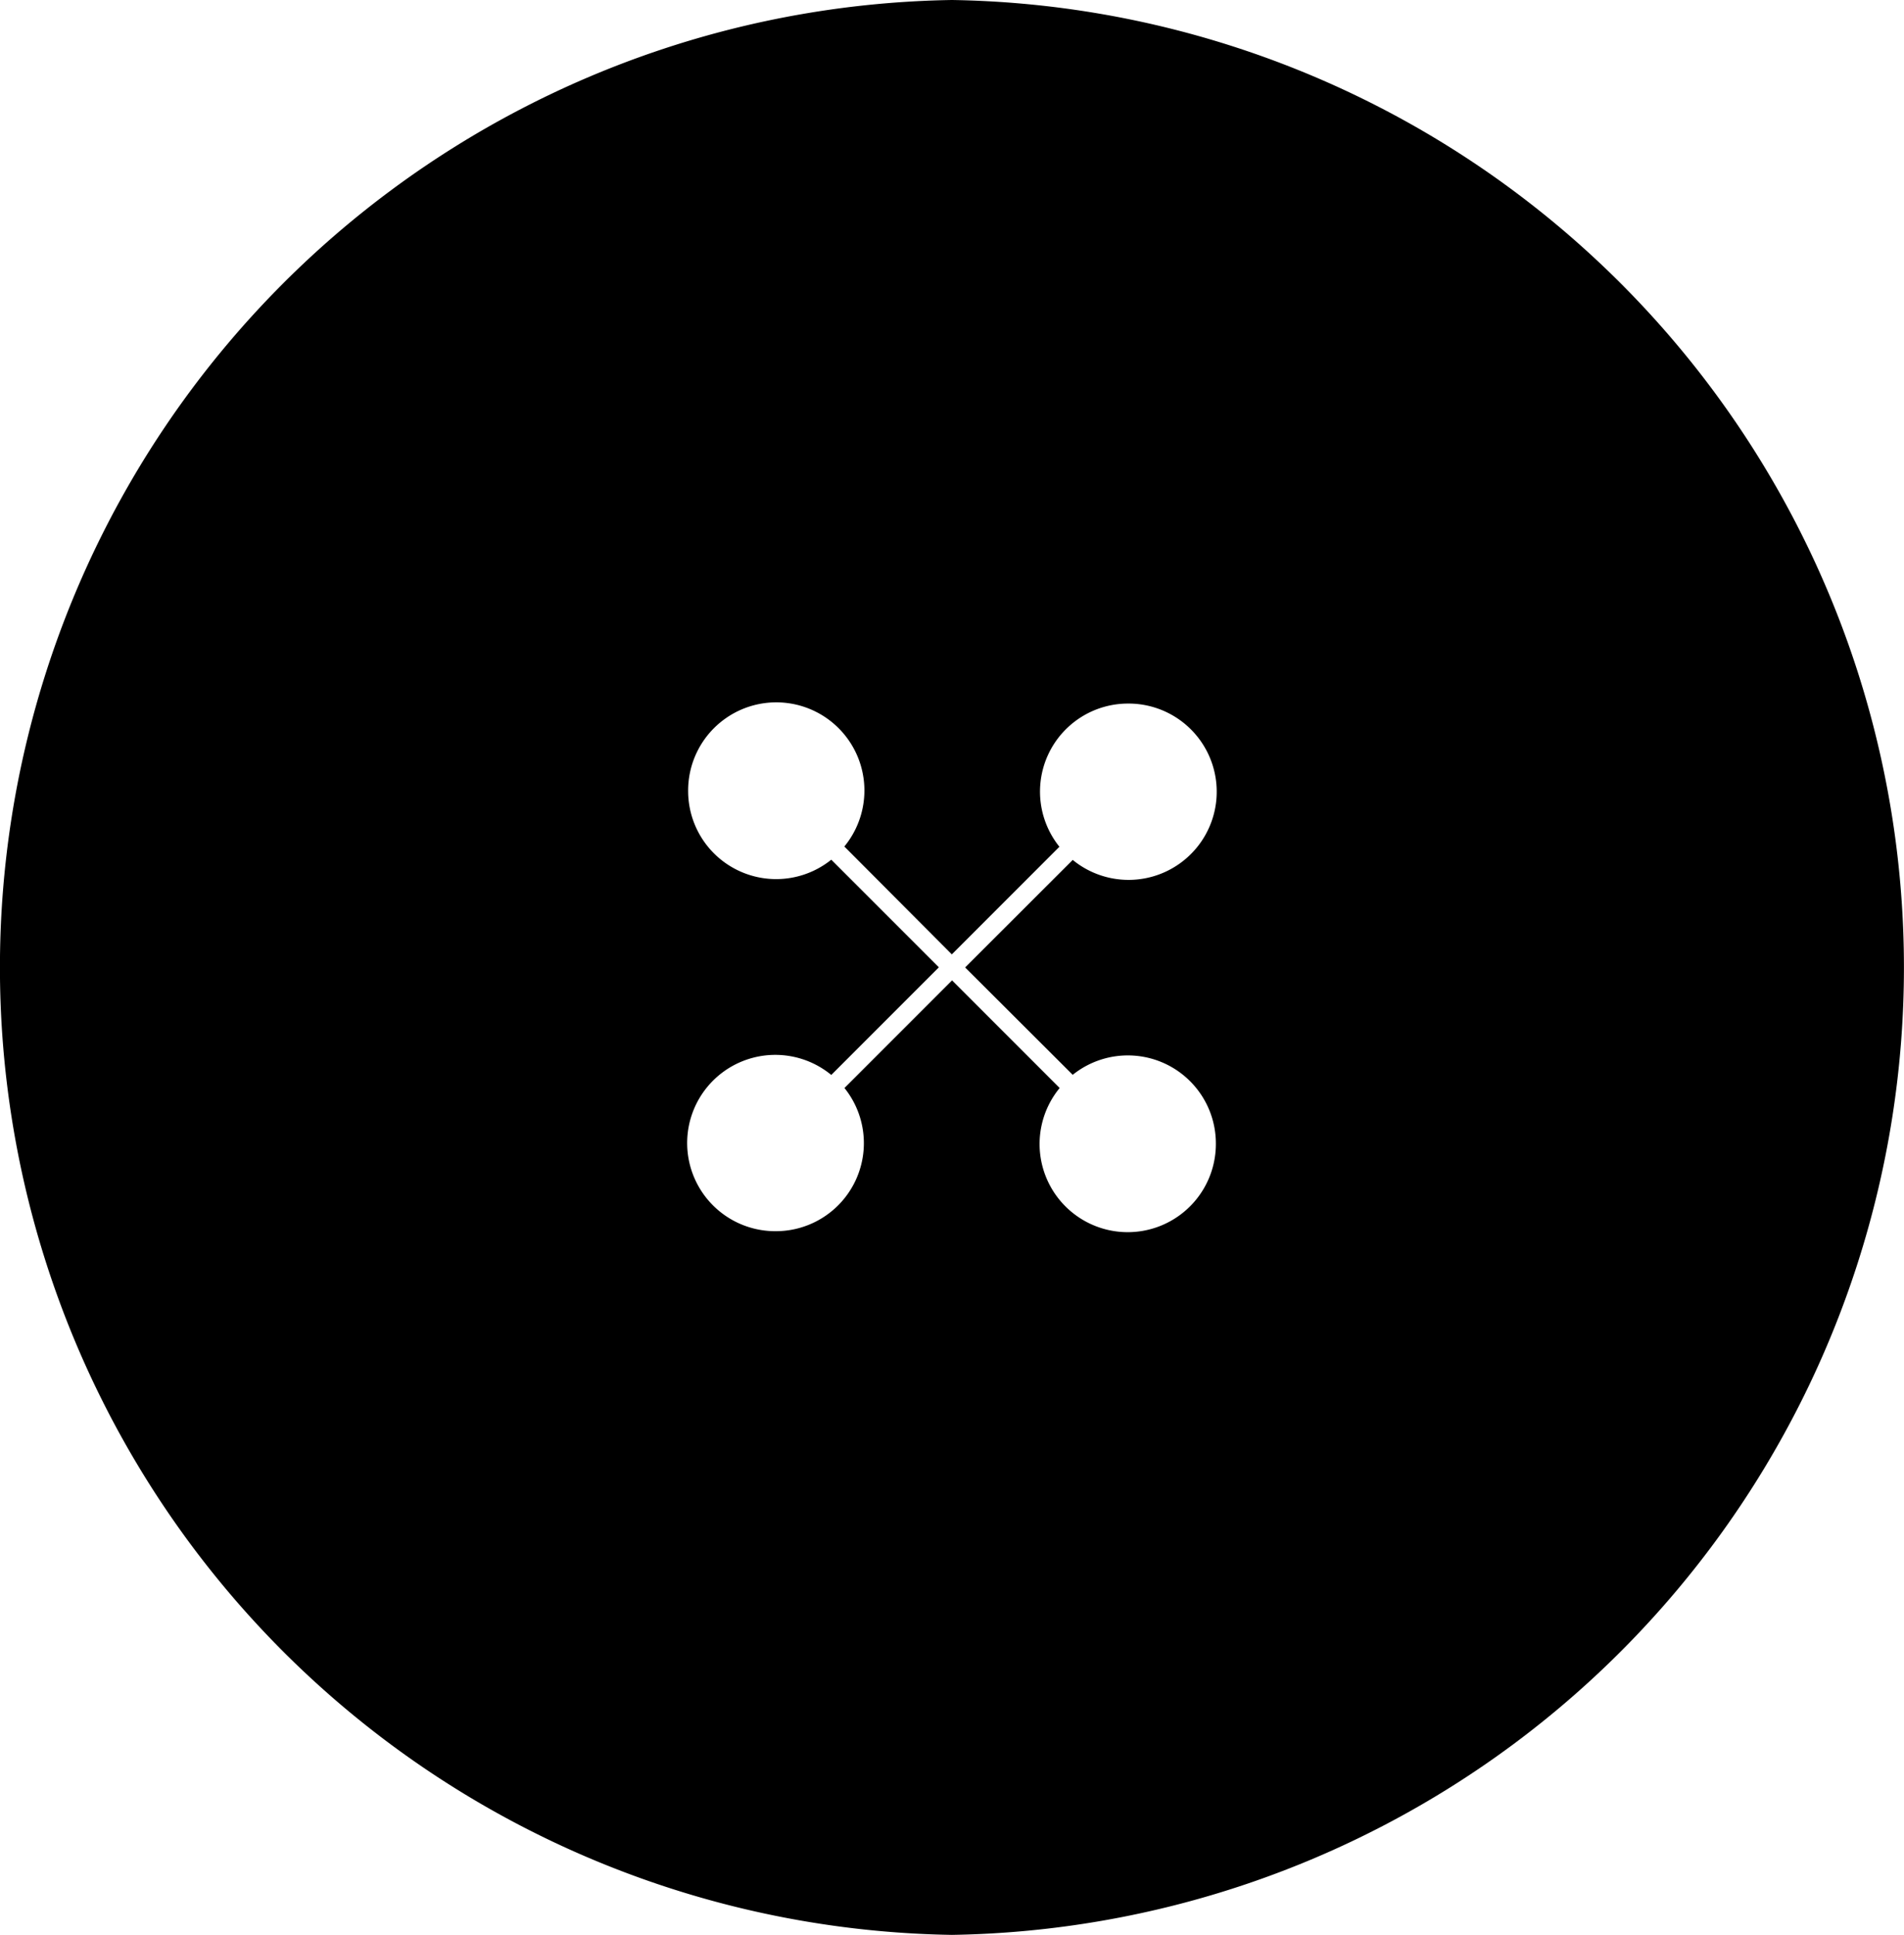 <svg xmlns="http://www.w3.org/2000/svg" fill-rule="evenodd" stroke-miterlimit="1.414" clip-rule="evenodd" stroke-linejoin="round" viewBox="0 0 15.749 16"><path d="M7.874 0a8.001 8.001 0 0 0 0 16 8.001 8.001 0 0 0 0-16zm.998 7.11a.729.729 0 1 0 .457-1.292.728.728 0 0 0-.566 1.184l-.89.89L6.984 7a.729.729 0 1 0-1.292-.457.728.728 0 0 0 1.184.566l.89.89-.89.89a.729.729 0 1 0-.457 1.292.728.728 0 0 0 .566-1.184l.89-.89.89.89a.729.729 0 1 0 1.292.457.728.728 0 0 0-1.184-.566L7.983 8l.891-.89z"/></svg>
